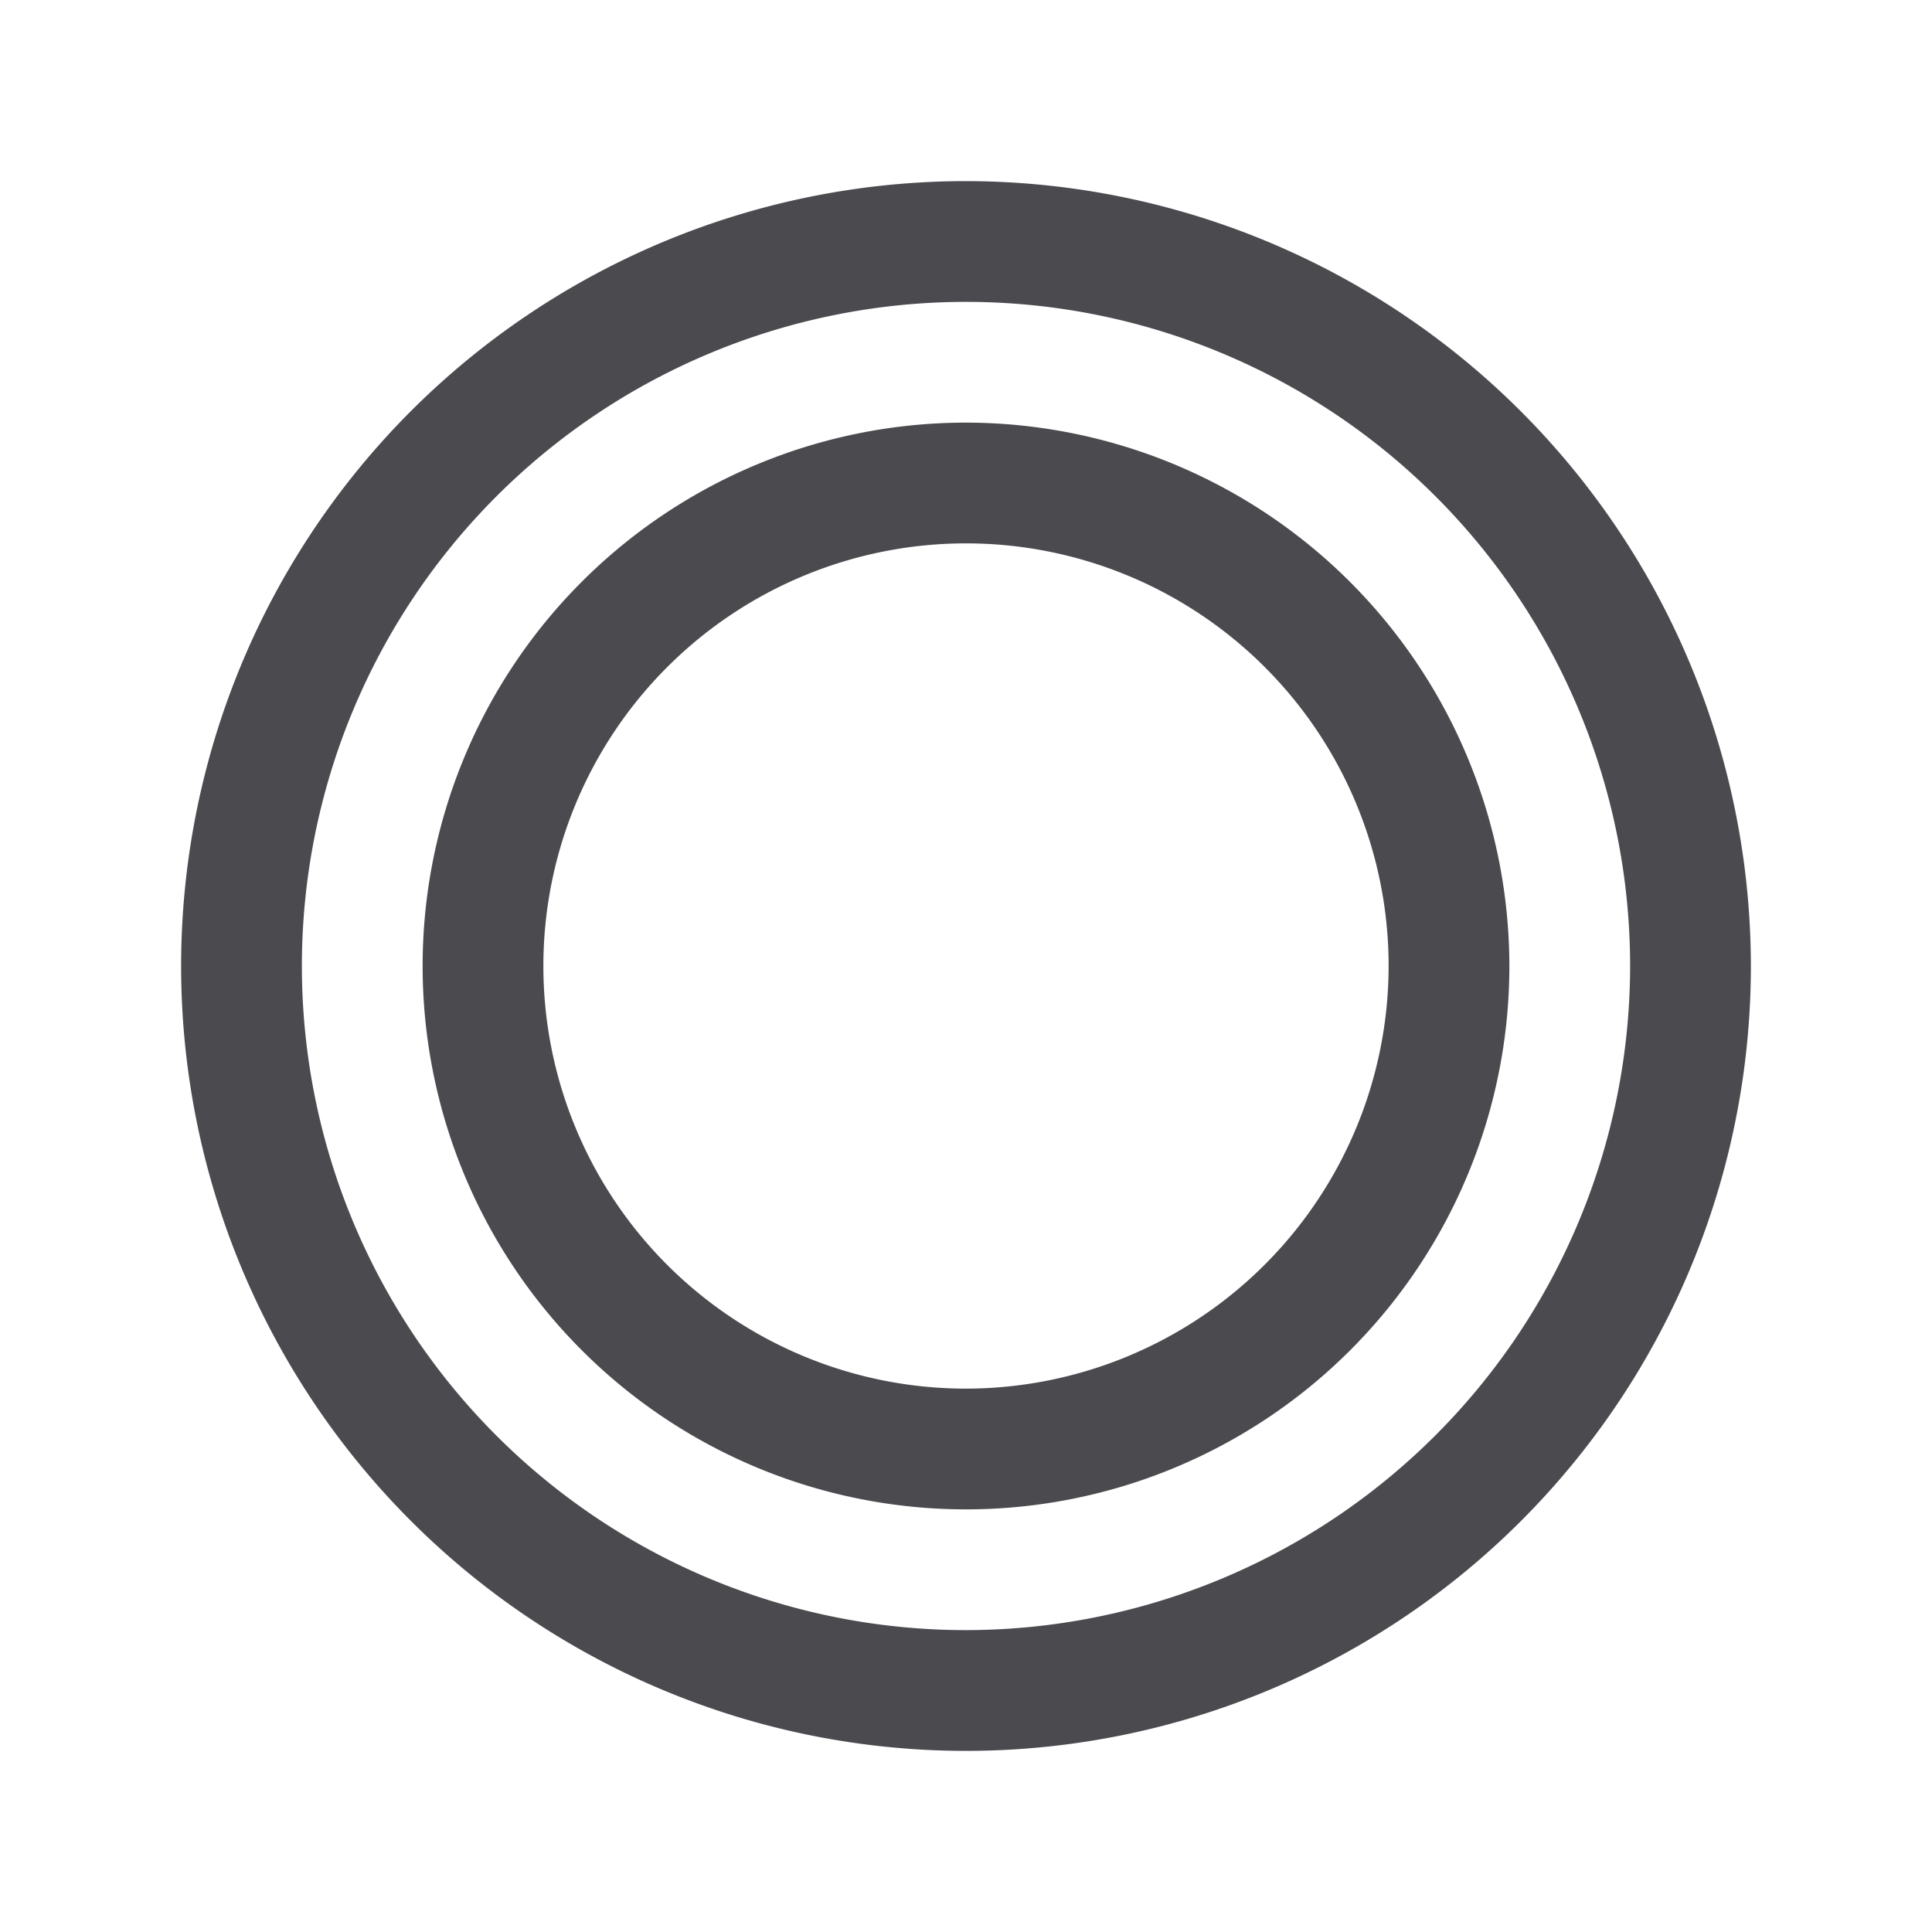<svg xmlns="http://www.w3.org/2000/svg" width="32" height="32" fill="none" viewBox="0 0 32 32">
  <path fill="#4A4A4F" d="M16 3a13 13 0 1 0 13 13A13.013 13.013 0 0 0 16 3Zm0 24a11 11 0 1 1 11-11 11.012 11.012 0 0 1-11 11Zm0-20a9 9 0 1 0 9 9 9.01 9.01 0 0 0-9-9Zm0 16a7 7 0 1 1 7-7 7.008 7.008 0 0 1-7 7Z"/>
</svg>
